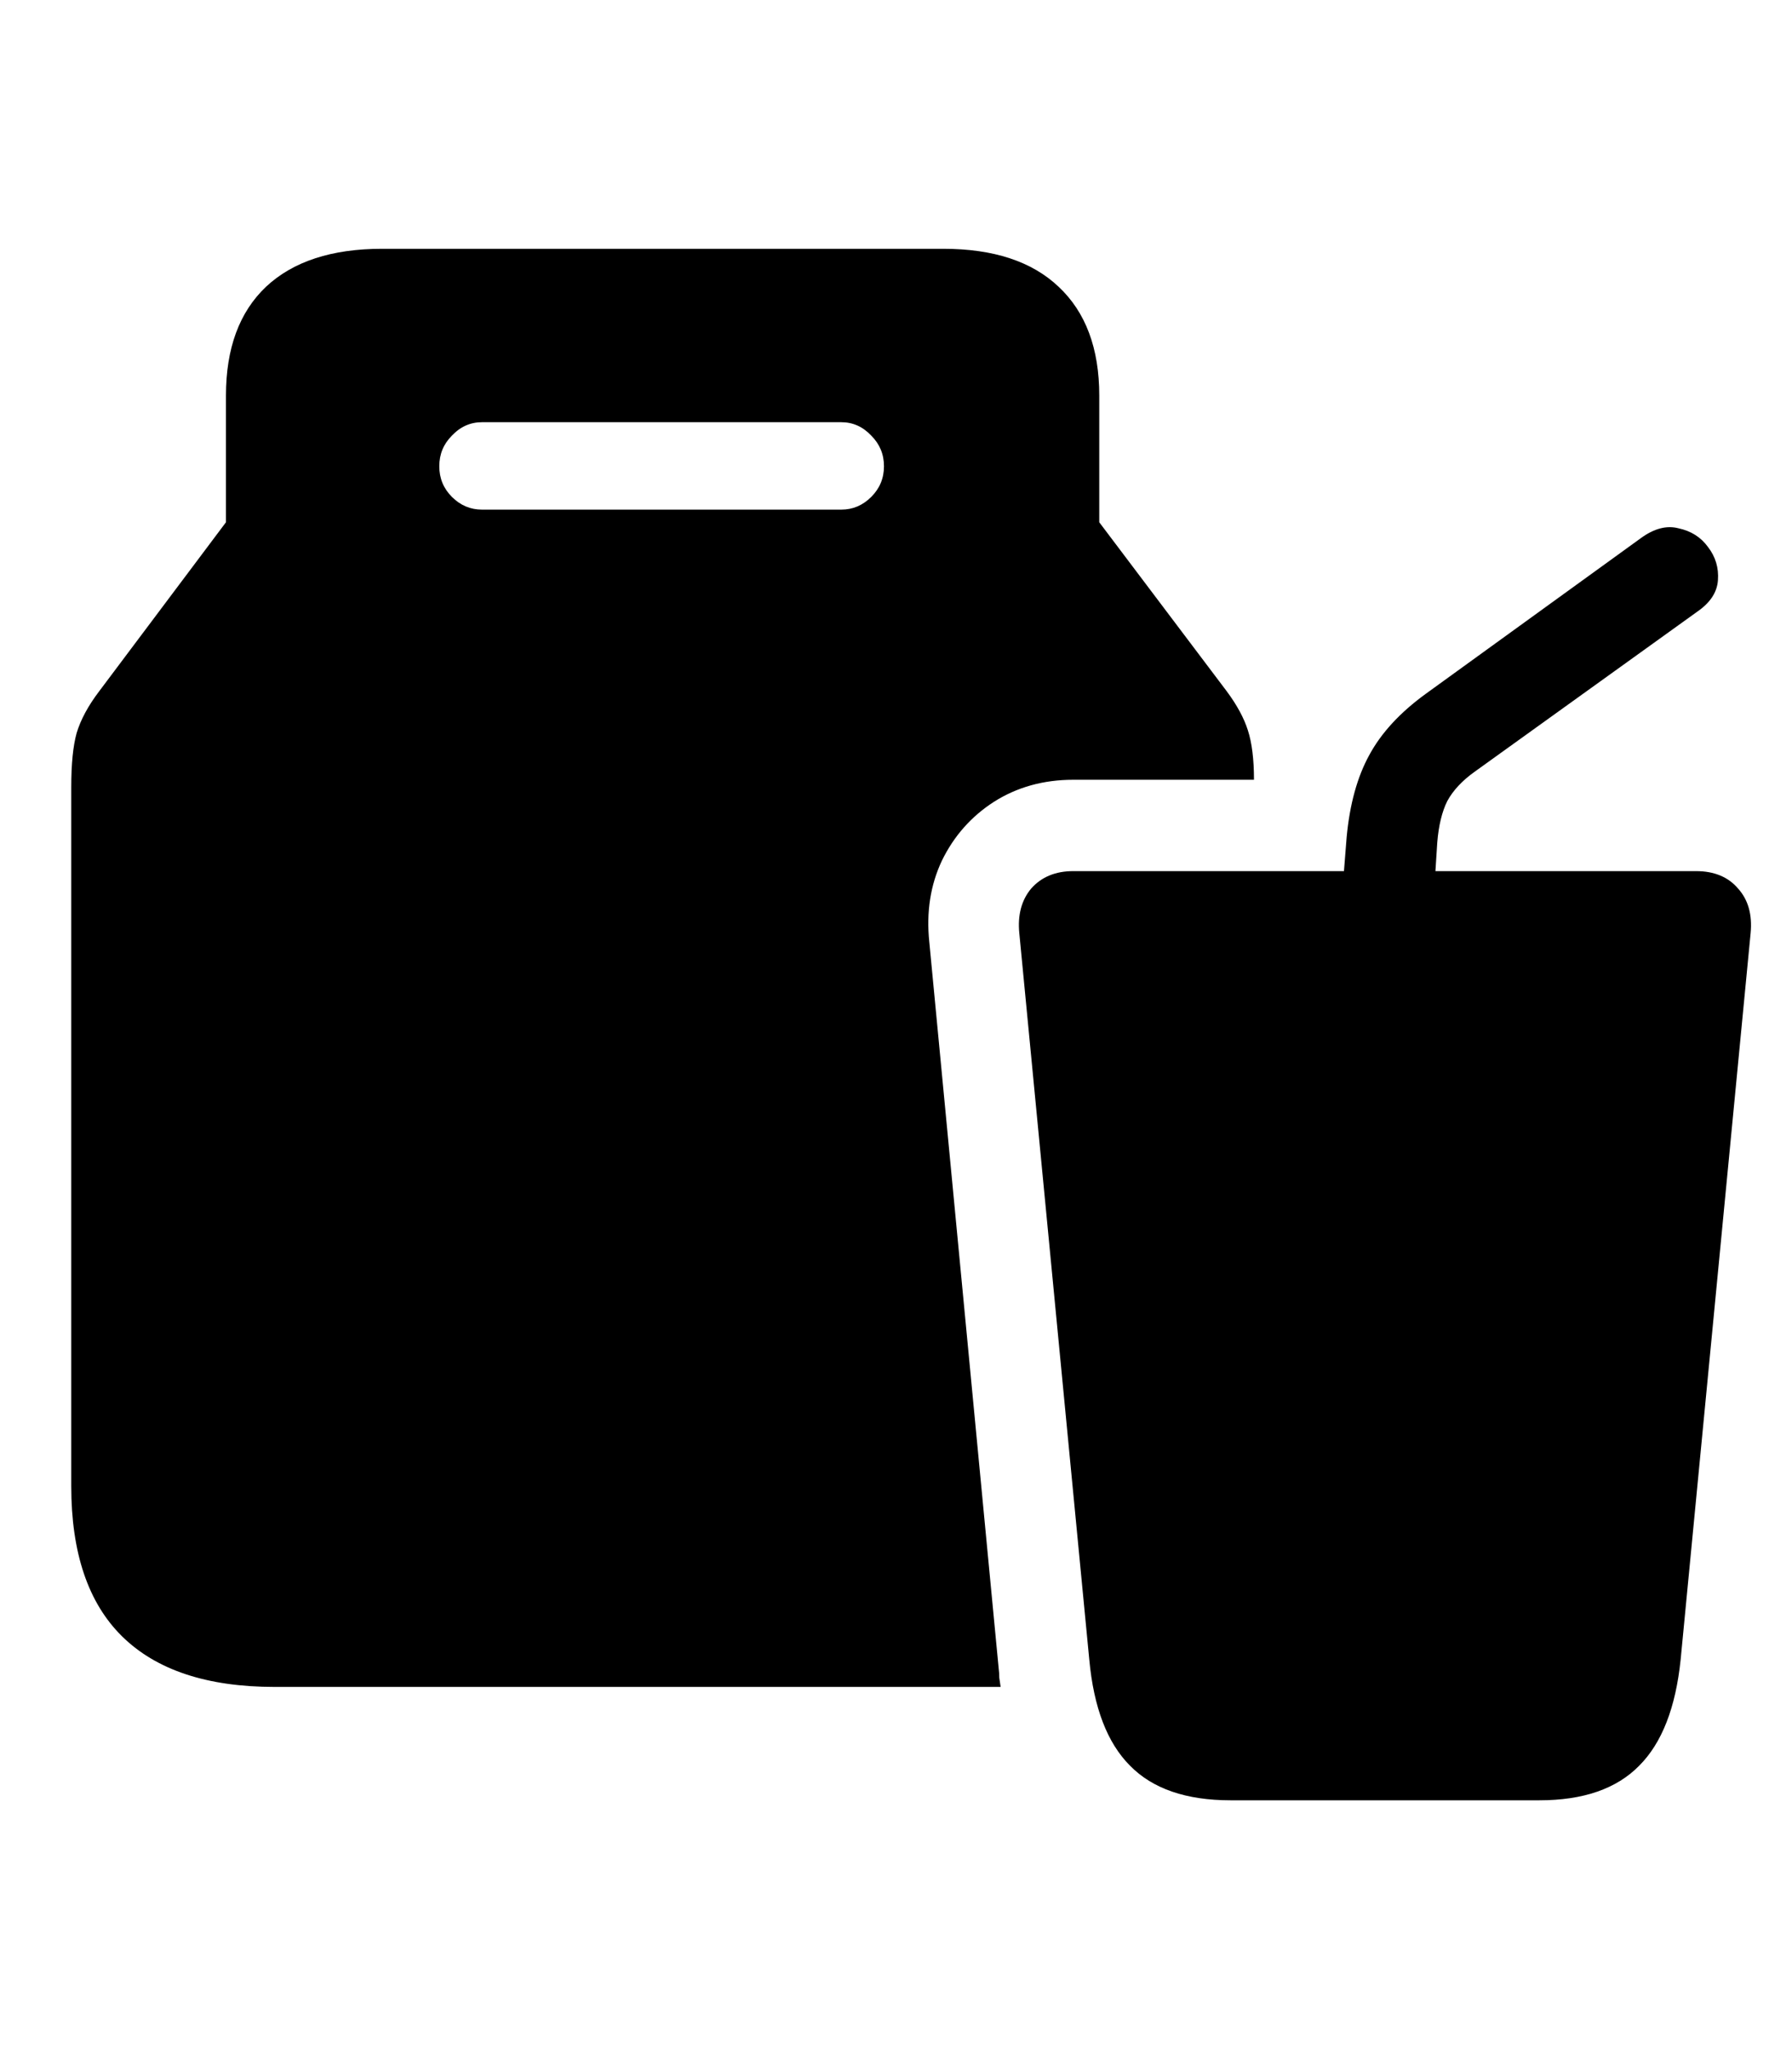 <svg
	viewBox="0 0 21 24"
	fill="none"
	xmlns="http://www.w3.org/2000/svg"
	color="rgb(0, 0, 0)"
>
	<path
		d="M3.218 19.758H11.726C11.721 19.721 11.716 19.685 11.71 19.648C11.71 19.612 11.708 19.576 11.703 19.539L10.89 11.031C10.854 10.682 10.903 10.365 11.039 10.078C11.179 9.792 11.382 9.562 11.648 9.391C11.919 9.219 12.229 9.133 12.578 9.133H14.695C14.695 8.893 14.671 8.701 14.624 8.555C14.578 8.409 14.494 8.255 14.374 8.094L12.882 6.117V4.633C12.882 4.081 12.723 3.656 12.406 3.359C12.093 3.062 11.643 2.914 11.054 2.914H4.476C3.888 2.914 3.434 3.062 3.117 3.359C2.804 3.656 2.648 4.081 2.648 4.633V6.117L1.164 8.094C1.033 8.266 0.945 8.43 0.898 8.586C0.856 8.737 0.835 8.948 0.835 9.219V17.406C0.835 18.188 1.033 18.773 1.429 19.164C1.83 19.56 2.427 19.758 3.218 19.758ZM5.648 5.969C5.513 5.969 5.395 5.919 5.296 5.82C5.197 5.721 5.148 5.602 5.148 5.461C5.148 5.32 5.197 5.201 5.296 5.102C5.395 4.997 5.513 4.945 5.648 4.945H9.859C9.994 4.945 10.111 4.997 10.21 5.102C10.309 5.201 10.359 5.32 10.359 5.461C10.359 5.602 10.309 5.721 10.21 5.82C10.111 5.919 9.994 5.969 9.859 5.969H5.648ZM14.421 21.086H18.039C18.554 21.086 18.945 20.951 19.21 20.68C19.476 20.414 19.637 20 19.695 19.438L20.515 10.93C20.536 10.711 20.486 10.537 20.367 10.406C20.252 10.271 20.088 10.203 19.875 10.203H12.578C12.369 10.203 12.205 10.271 12.085 10.406C11.971 10.542 11.924 10.716 11.945 10.93L12.765 19.438C12.817 20 12.976 20.414 13.242 20.68C13.507 20.951 13.901 21.086 14.421 21.086ZM15.718 10.602H16.796L16.843 9.867C16.859 9.669 16.898 9.508 16.96 9.383C17.028 9.258 17.135 9.143 17.281 9.039L19.89 7.164C20.041 7.06 20.122 6.938 20.132 6.797C20.143 6.651 20.104 6.521 20.015 6.406C19.932 6.292 19.817 6.219 19.671 6.188C19.531 6.151 19.382 6.19 19.226 6.305L16.71 8.125C16.408 8.344 16.187 8.583 16.046 8.844C15.906 9.099 15.817 9.419 15.781 9.805L15.718 10.602Z"
		fill="currentColor"
	/>
</svg>

